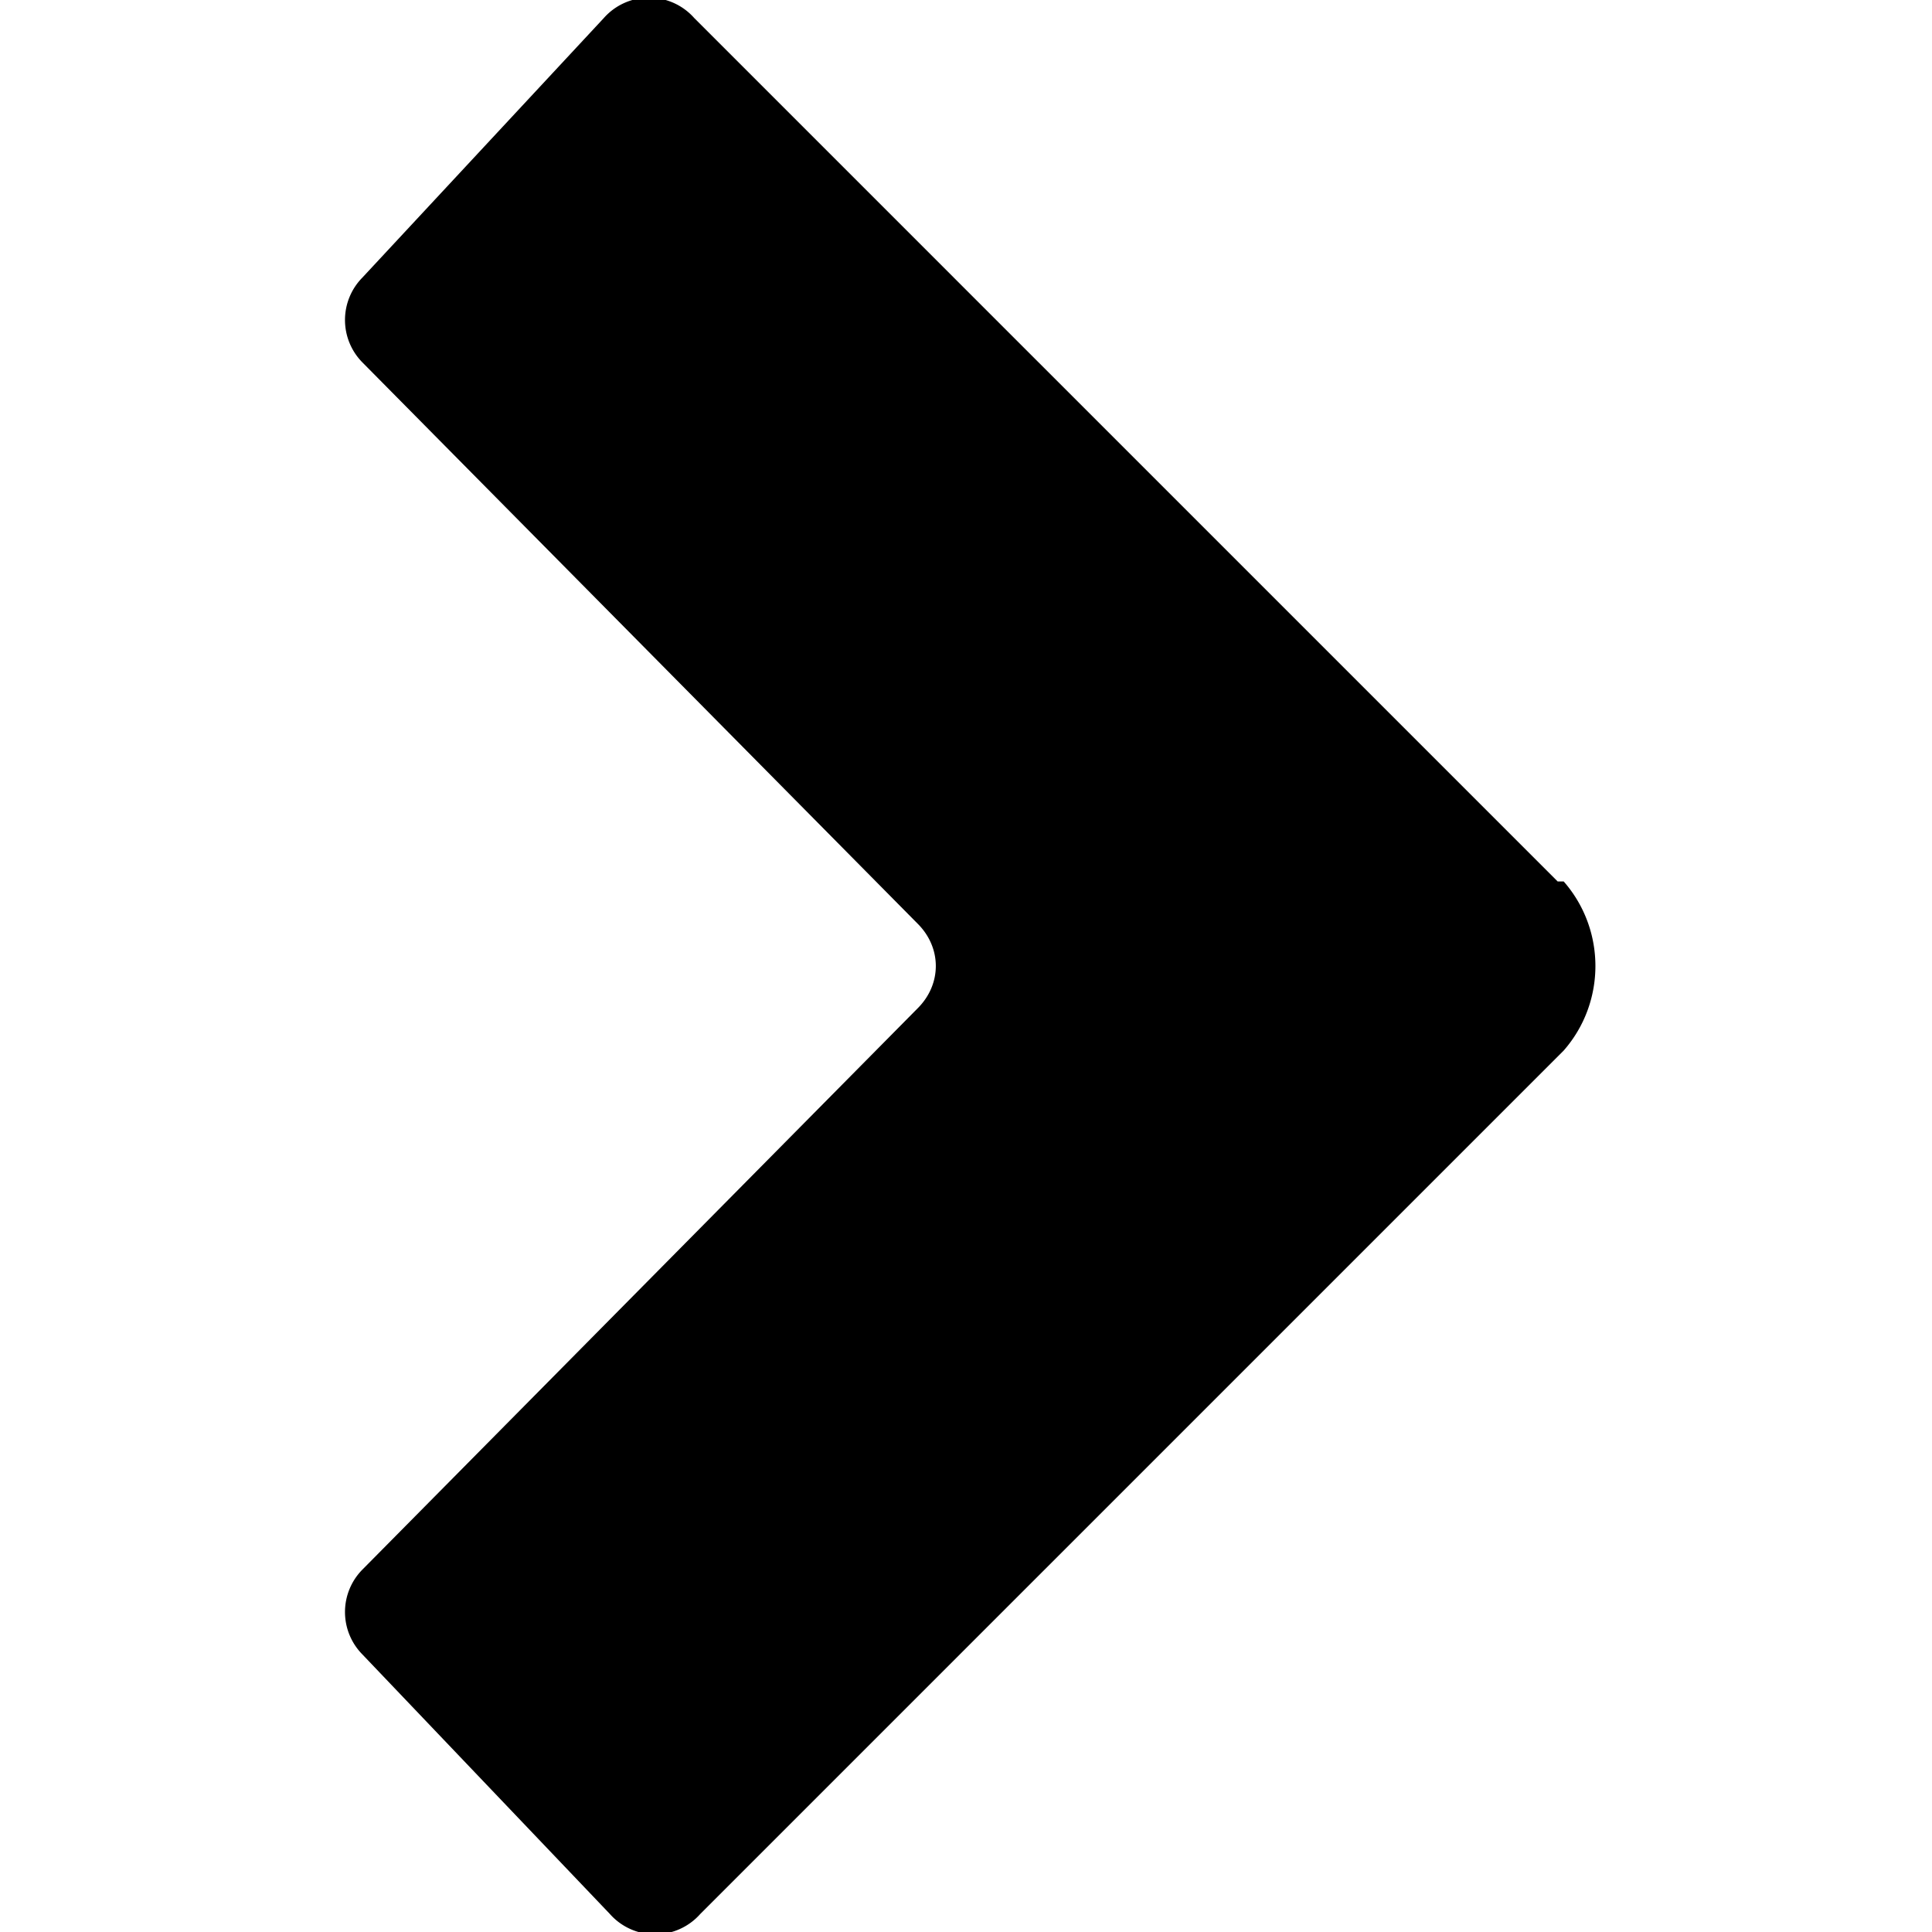 <svg xmlns="http://www.w3.org/2000/svg" viewBox="0 0 32 32"><path fill-rule="evenodd" d="M25.9 14.6c.7.8.7 2 0 2.8L11.6 31.7a1 1 0 0 1-1.5 0L6 27.4A1 1 0 0 1 6 26l9.2-9.3c.4-.4.4-1 0-1.4L6 6a1 1 0 0 1 0-1.4l4-4.3a1 1 0 0 1 1.5 0l14.3 14.3z"/></svg>